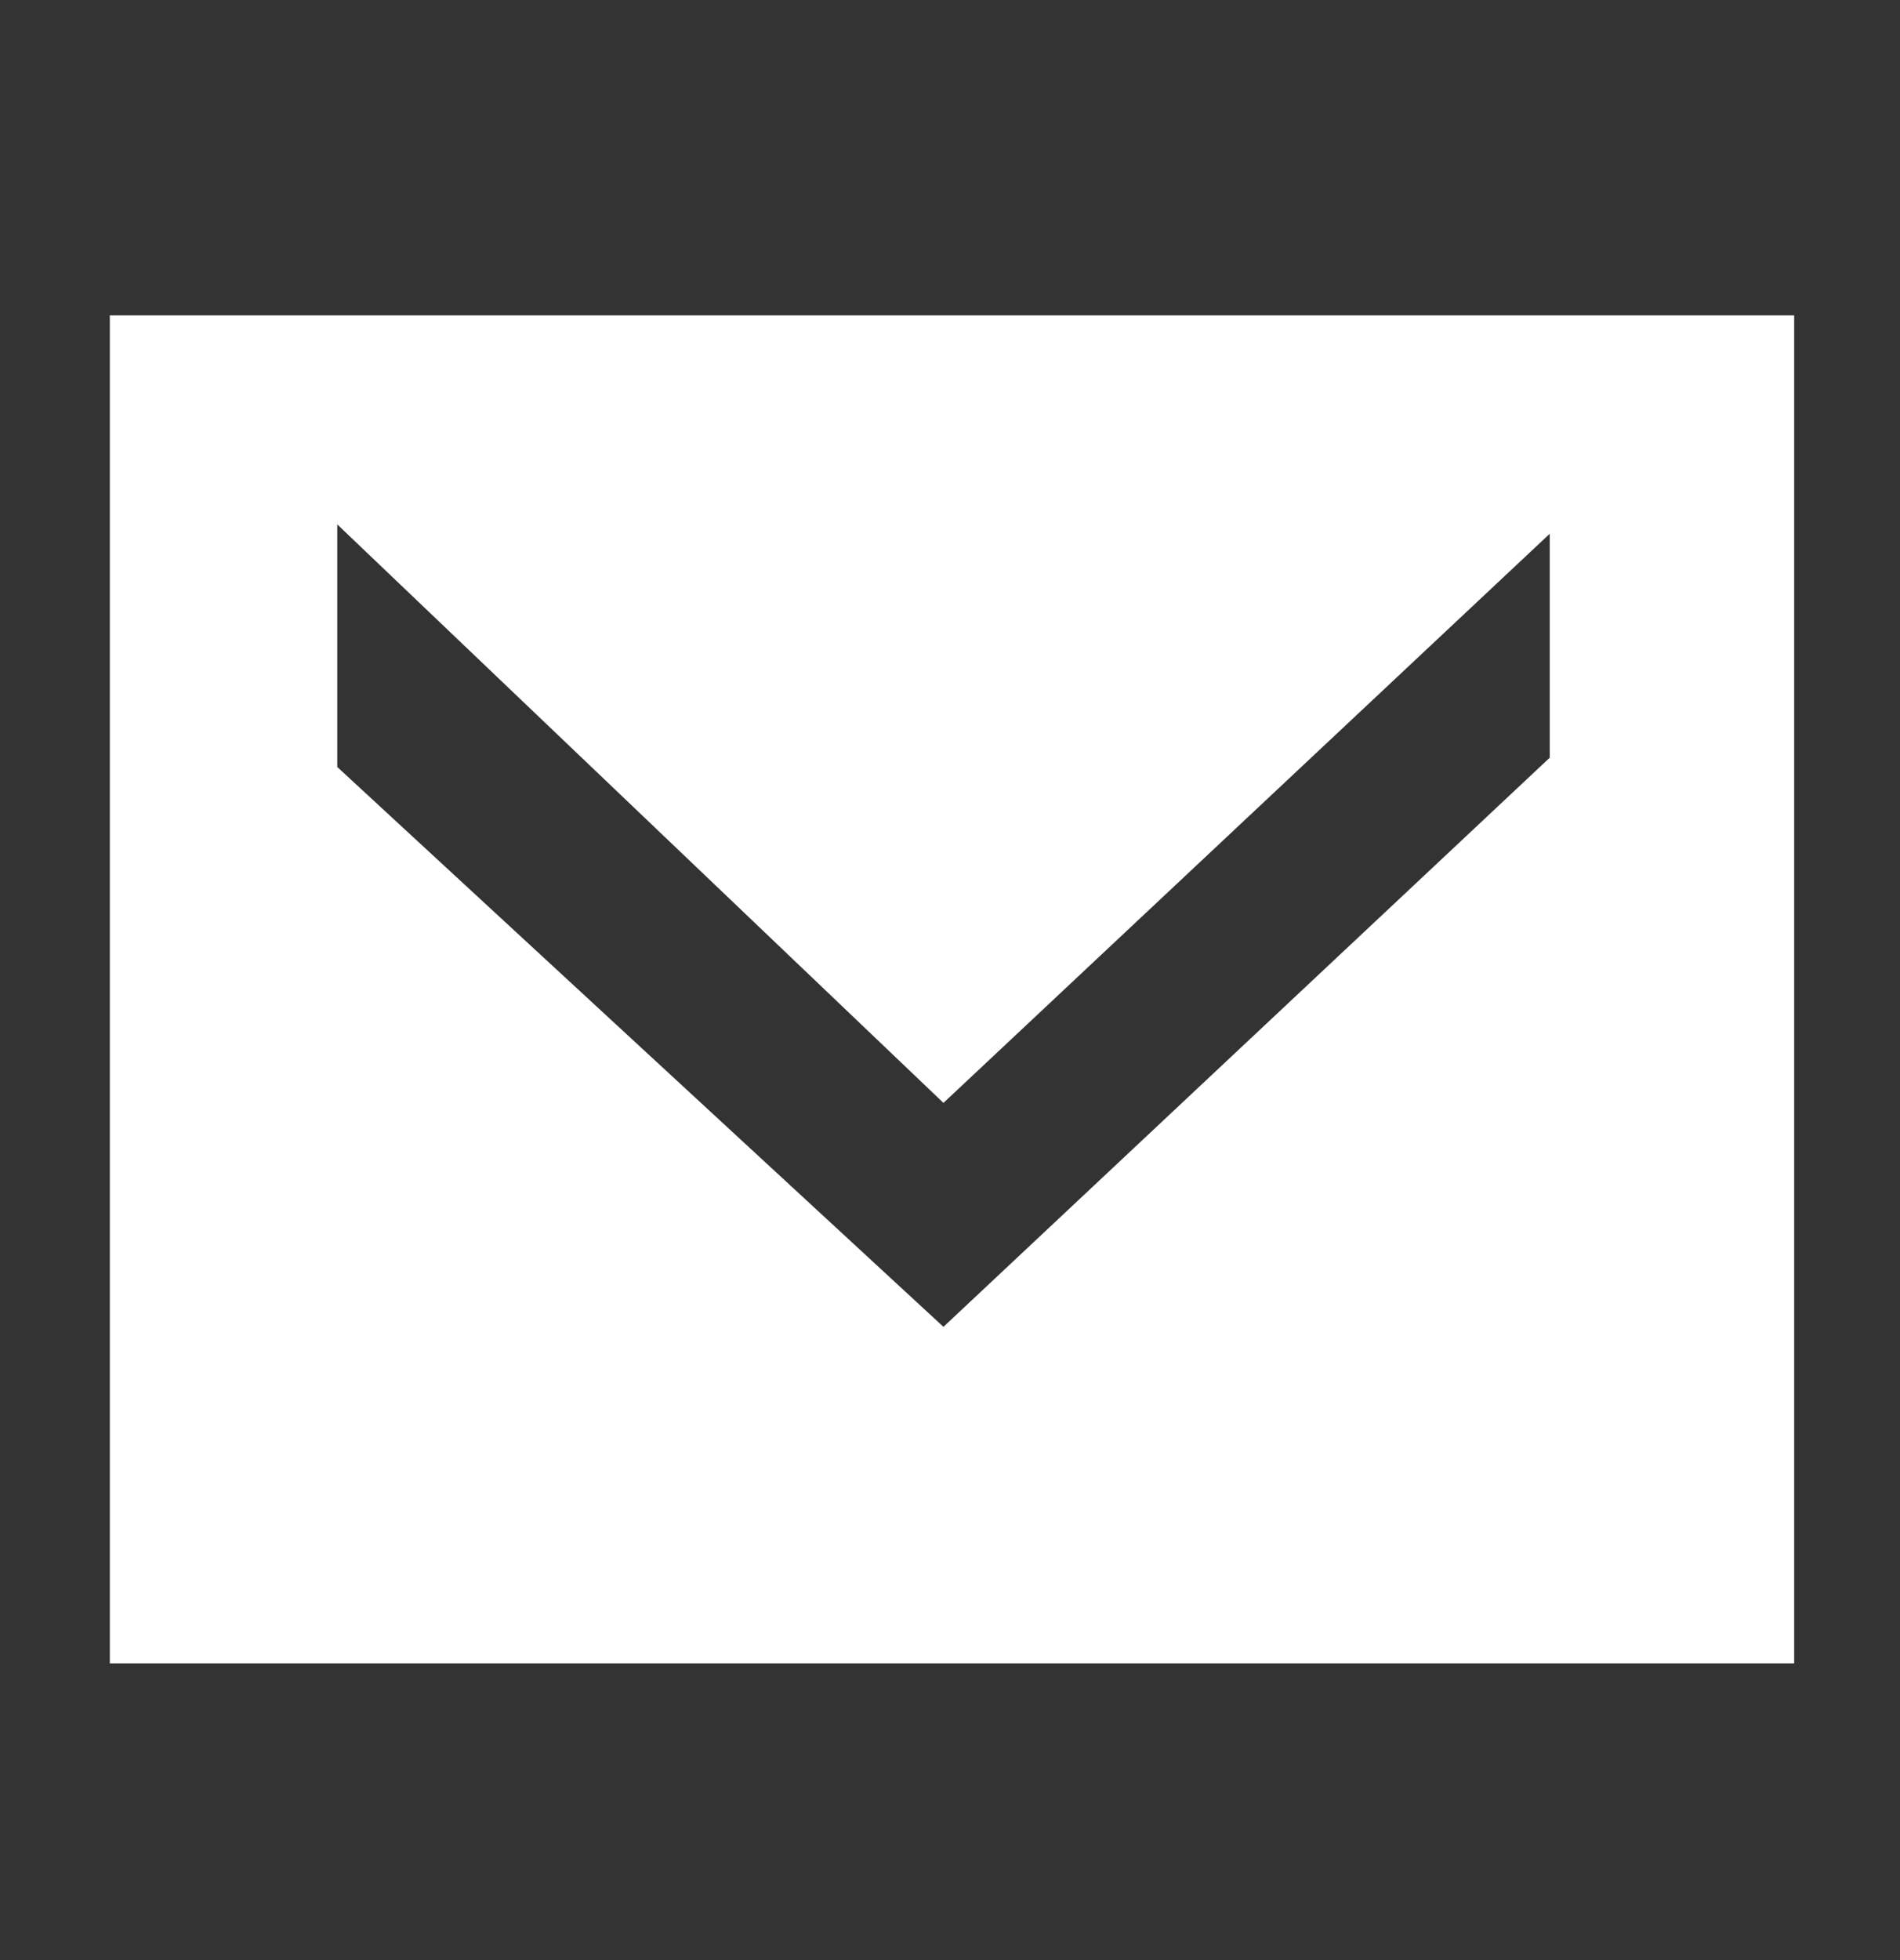 <?xml version="1.0" encoding="utf-8"?>
<!-- Generator: Adobe Illustrator 14.0.0, SVG Export Plug-In . SVG Version: 6.00 Build 43363)  -->
<!DOCTYPE svg PUBLIC "-//W3C//DTD SVG 1.1//EN" "http://www.w3.org/Graphics/SVG/1.1/DTD/svg11.dtd">
<svg version="1.1" id="Layer_1" xmlns="http://www.w3.org/2000/svg" xmlns:xlink="http://www.w3.org/1999/xlink" x="0px" y="0px"
	 width="96px" height="99px" viewBox="0 0 96 99" enable-background="new 0 0 96 99" xml:space="preserve">
<rect x="0" y="0" width="96" height="99" fill="#333333" stroke="none"/>
<g>
	<g>
		<path fill-rule="evenodd" clip-rule="evenodd" fill="#FFFFFF" d="M5.549,15.929v68.083h85.104V15.929H5.549z M78.303,38.269
			L47.669,67.016L17.041,38.74V26.487l30.628,29.218l30.634-28.747V38.269z"/>
	</g>
</g>
</svg>
